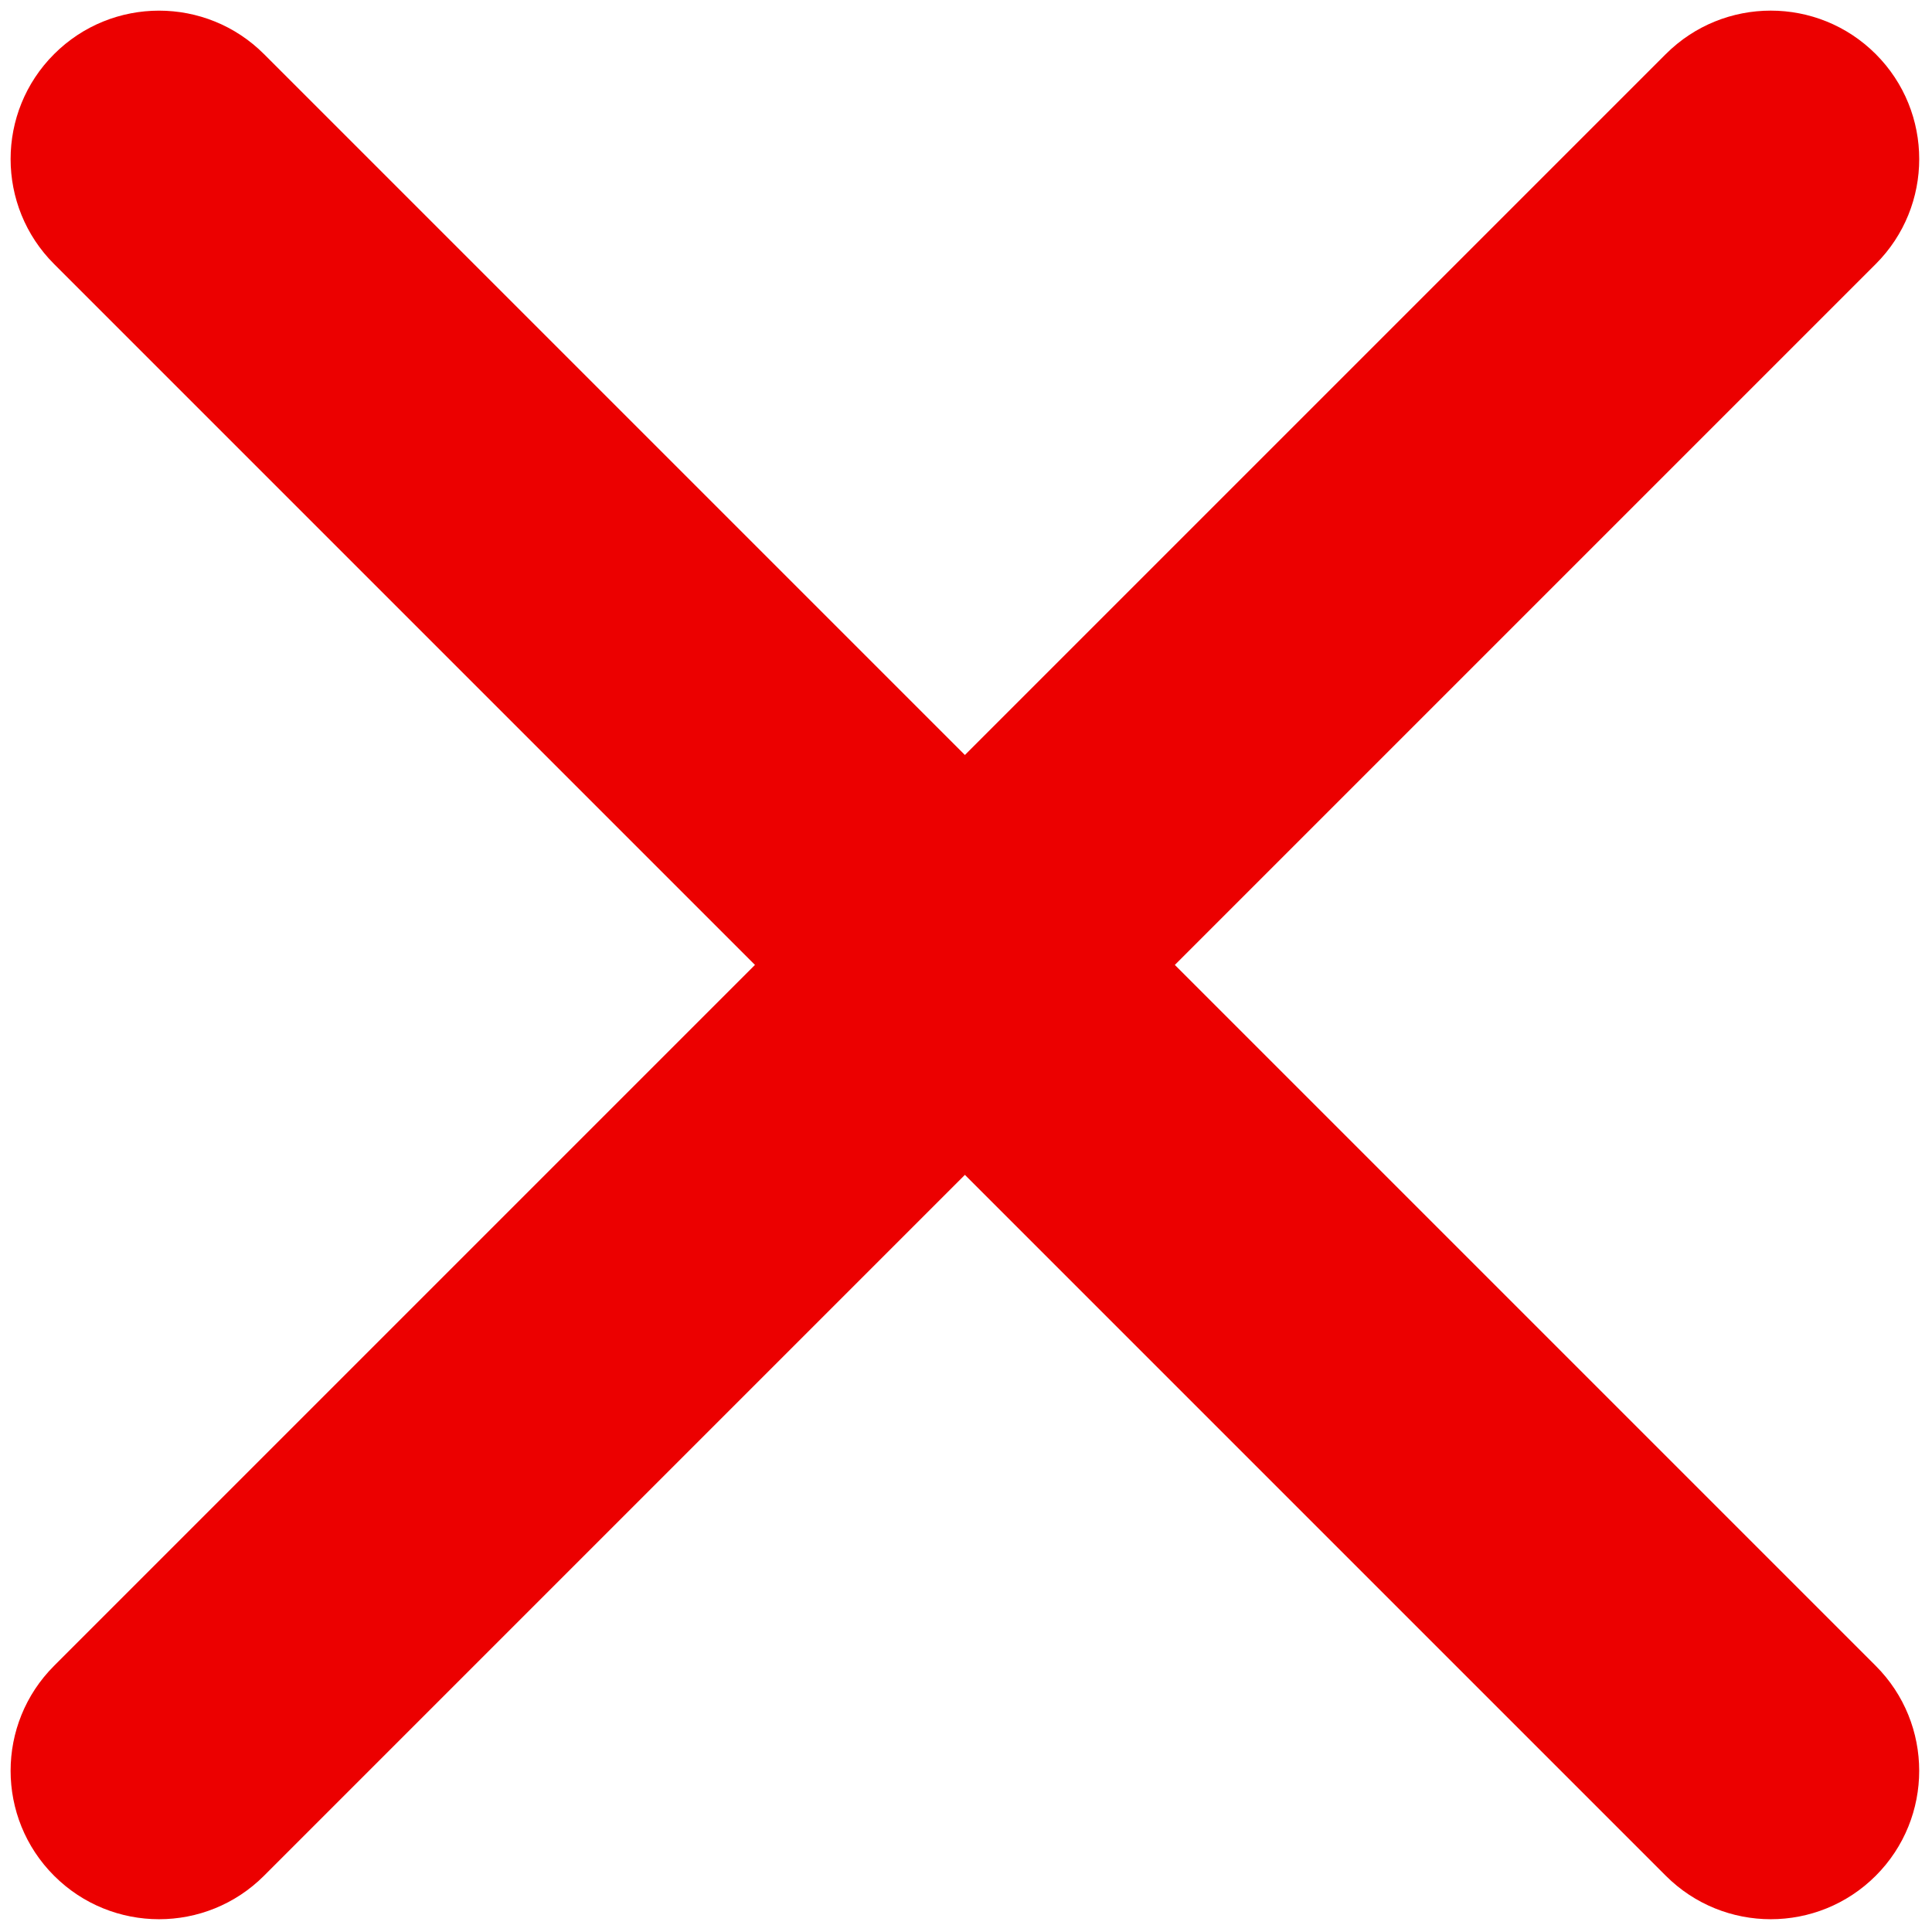 <svg xmlns="http://www.w3.org/2000/svg" xmlns:xlink="http://www.w3.org/1999/xlink" version="1.1" width="256" height="256" viewBox="0 0 256 256" xml:space="preserve">

<defs>
</defs>
<g style="stroke: none; stroke-width: 0; stroke-dasharray: none; stroke-linecap: butt; stroke-linejoin: miter; stroke-miterlimit: 10; fill: none; fill-rule: nonzero; opacity: 1;" transform="translate(1.407 1.407) scale(2.81 2.81)" >
	<path d="M 7 90 c -1.792 0 -3.583 -0.684 -4.95 -2.05 c -2.734 -2.734 -2.734 -7.166 0 -9.9 l 76 -76 c 2.734 -2.733 7.166 -2.733 9.9 0 c 2.733 2.733 2.733 7.166 0 9.899 l -76 76 C 10.583 89.316 8.792 90 7 90 z" style="stroke: none; stroke-width: 1; stroke-dasharray: none; stroke-linecap: butt; stroke-linejoin: miter; stroke-miterlimit: 10; fill: rgb(236,0,0); fill-rule: nonzero; opacity: 1;" transform=" matrix(1 0 0 1 0 0) " stroke-linecap="round" />
	<path d="M 83 90 c -1.791 0 -3.583 -0.684 -4.95 -2.05 l -76 -76 c -2.734 -2.733 -2.734 -7.166 0 -9.899 c 2.733 -2.733 7.166 -2.733 9.899 0 l 76 76 c 2.733 2.734 2.733 7.166 0 9.9 C 86.583 89.316 84.791 90 83 90 z" style="stroke: none; stroke-width: 1; stroke-dasharray: none; stroke-linecap: butt; stroke-linejoin: miter; stroke-miterlimit: 10; fill: rgb(236,0,0); fill-rule: nonzero; opacity: 1;" transform=" matrix(1 0 0 1 0 0) " stroke-linecap="round" />
</g>
</svg>